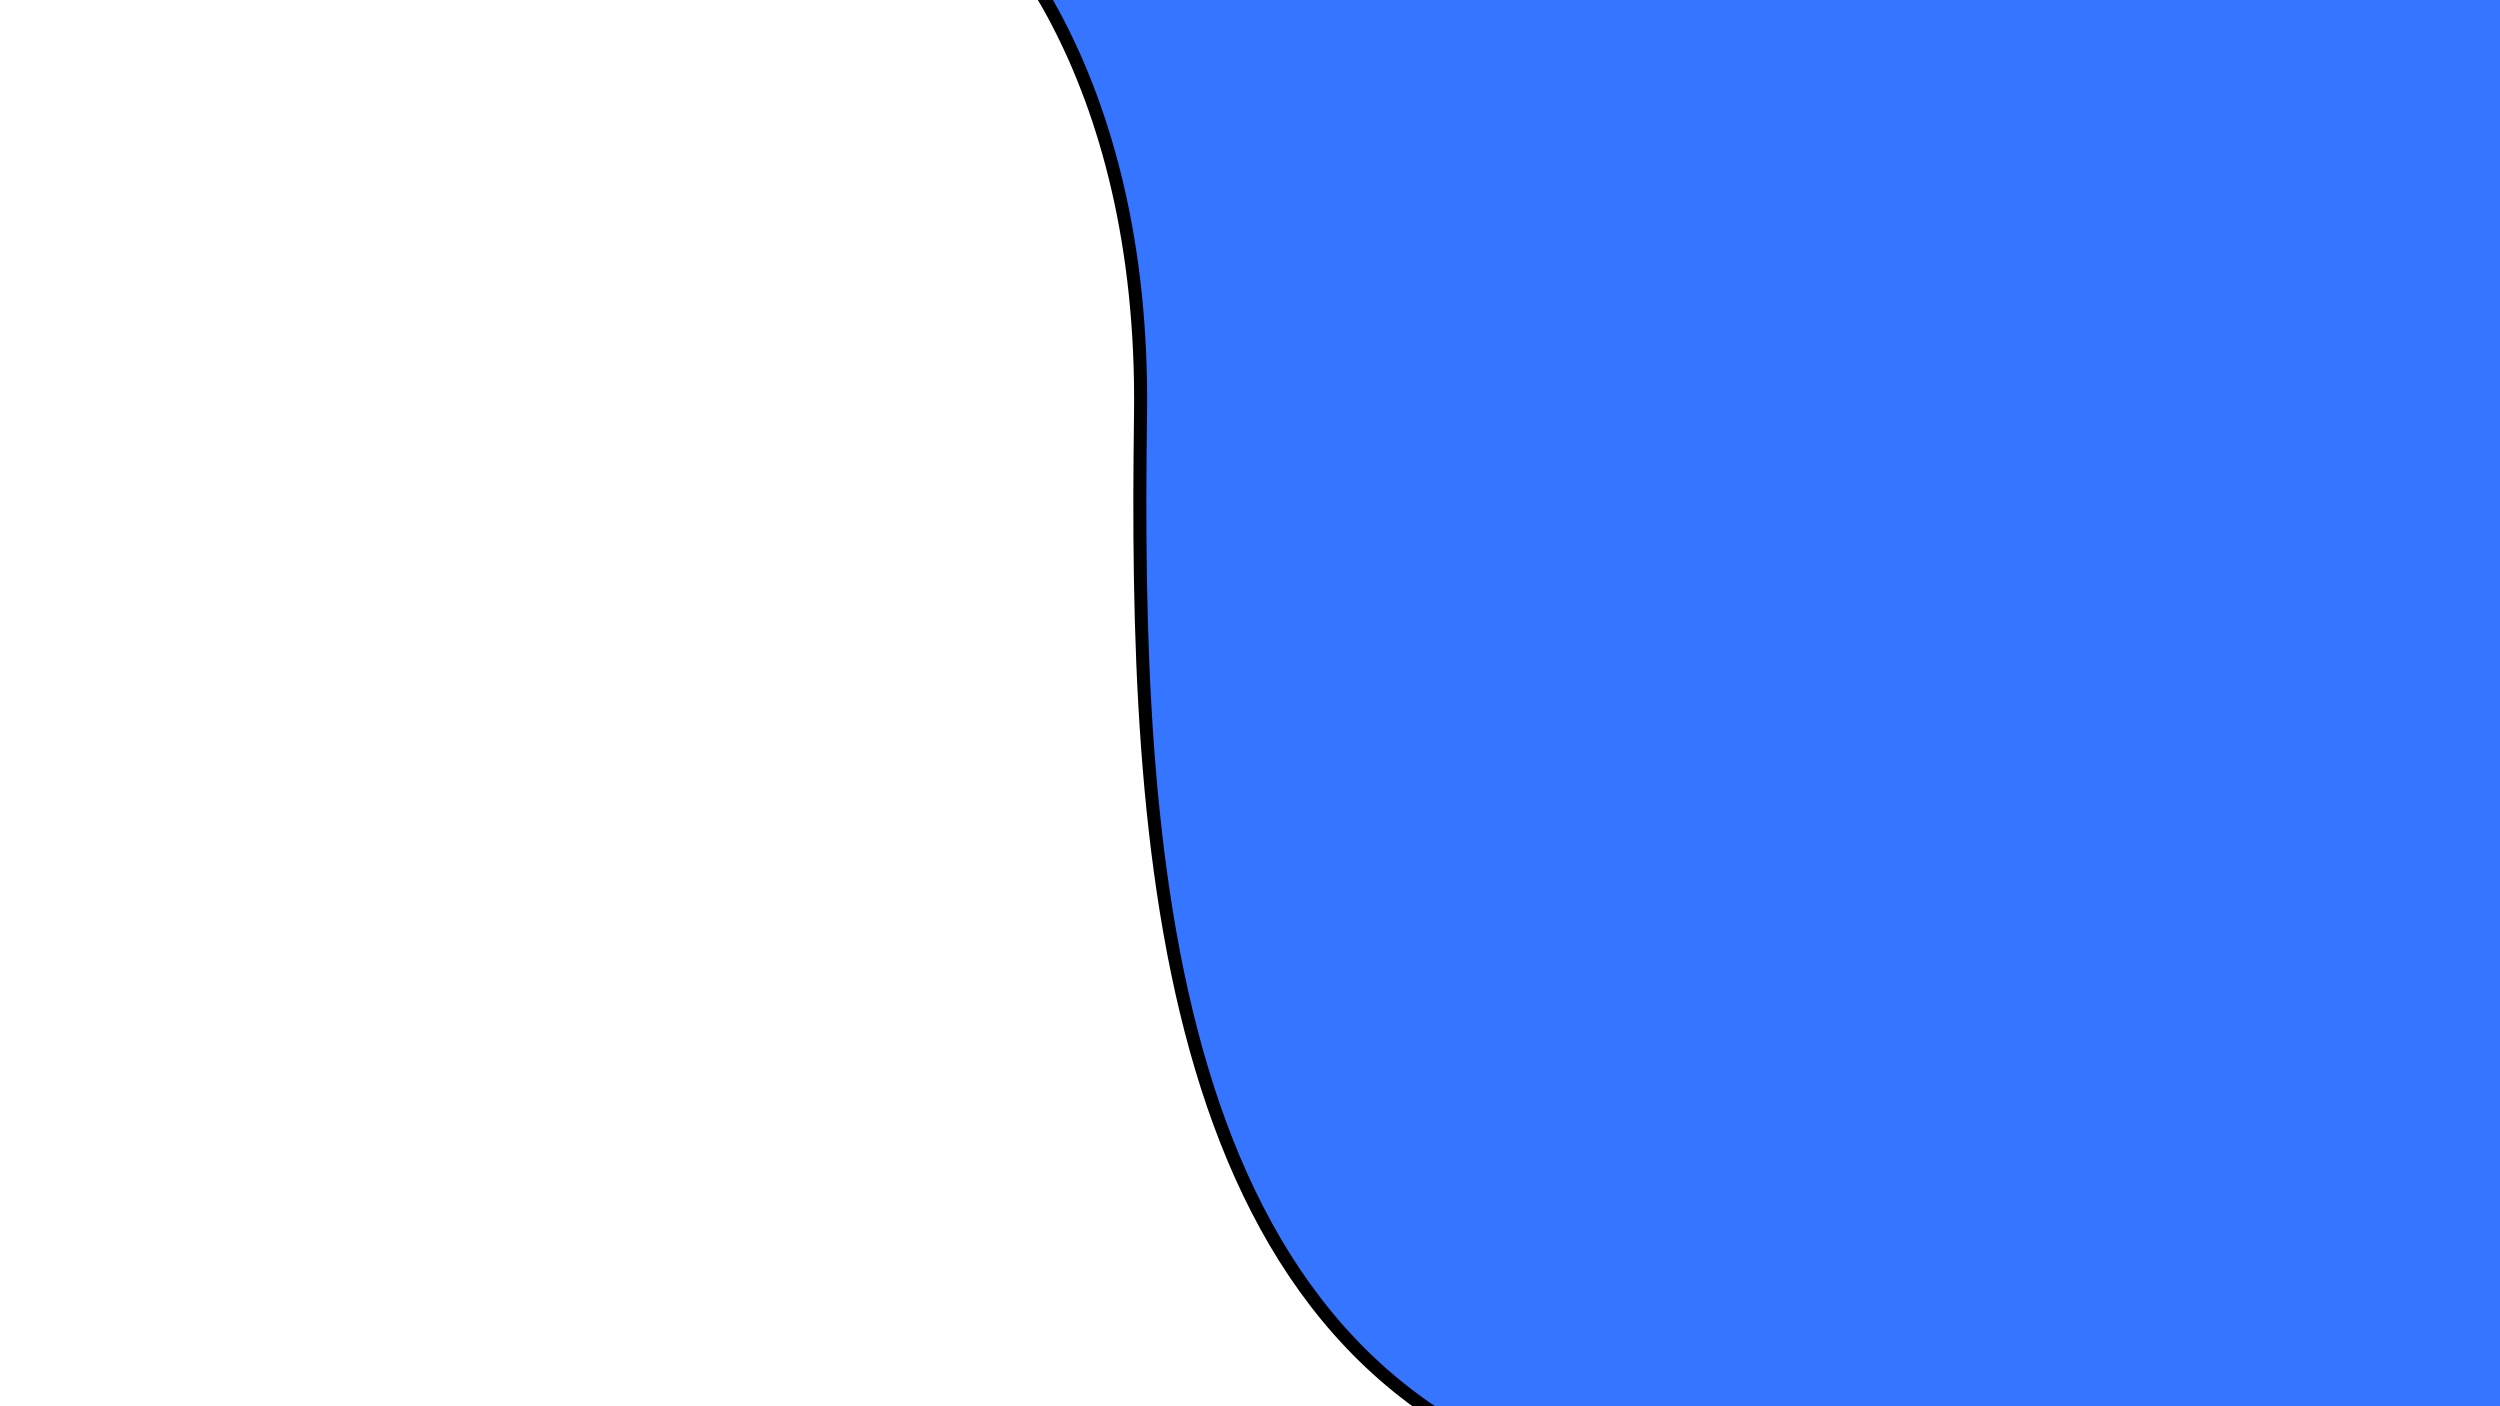 <svg width="1920" height="1080" viewBox="0 0 1920 1080" fill="none" xmlns="http://www.w3.org/2000/svg">
<rect x="0" y="0" width="1920" height="1080" fill="#333333" stroke="none"/>
<g clip-path="url(#clip0_696_424)">
<rect width="1920" height="1080" fill="white"/>
<path d="M875.924 318.471C879.523 55.171 760.801 -78.524 700.99 -112.459H1304.26C1349.85 -112.459 1719.44 -134.153 1898.54 -145L1999 354.73V1139.42C1853.22 1167.78 1494.39 1207.48 1225.29 1139.42C888.919 1054.35 871.426 647.595 875.924 318.471Z" fill="#3675FF"/>
<path d="M700.99 -112.459C760.801 -78.524 879.523 55.171 875.924 318.471C871.426 647.595 888.919 1054.35 1225.29 1139.42C1494.39 1207.48 1853.22 1167.78 1999 1139.42V354.73L1898.54 -145C1719.44 -134.153 1349.85 -112.459 1304.26 -112.459C1258.68 -112.459 865.761 -112.459 675 -112.459H700.99Z" stroke="black" stroke-width="10"/>
</g>
<defs>
<clipPath id="clip0_696_424">
<rect width="1920" height="1080" fill="white"/>
</clipPath>
</defs>
</svg>
